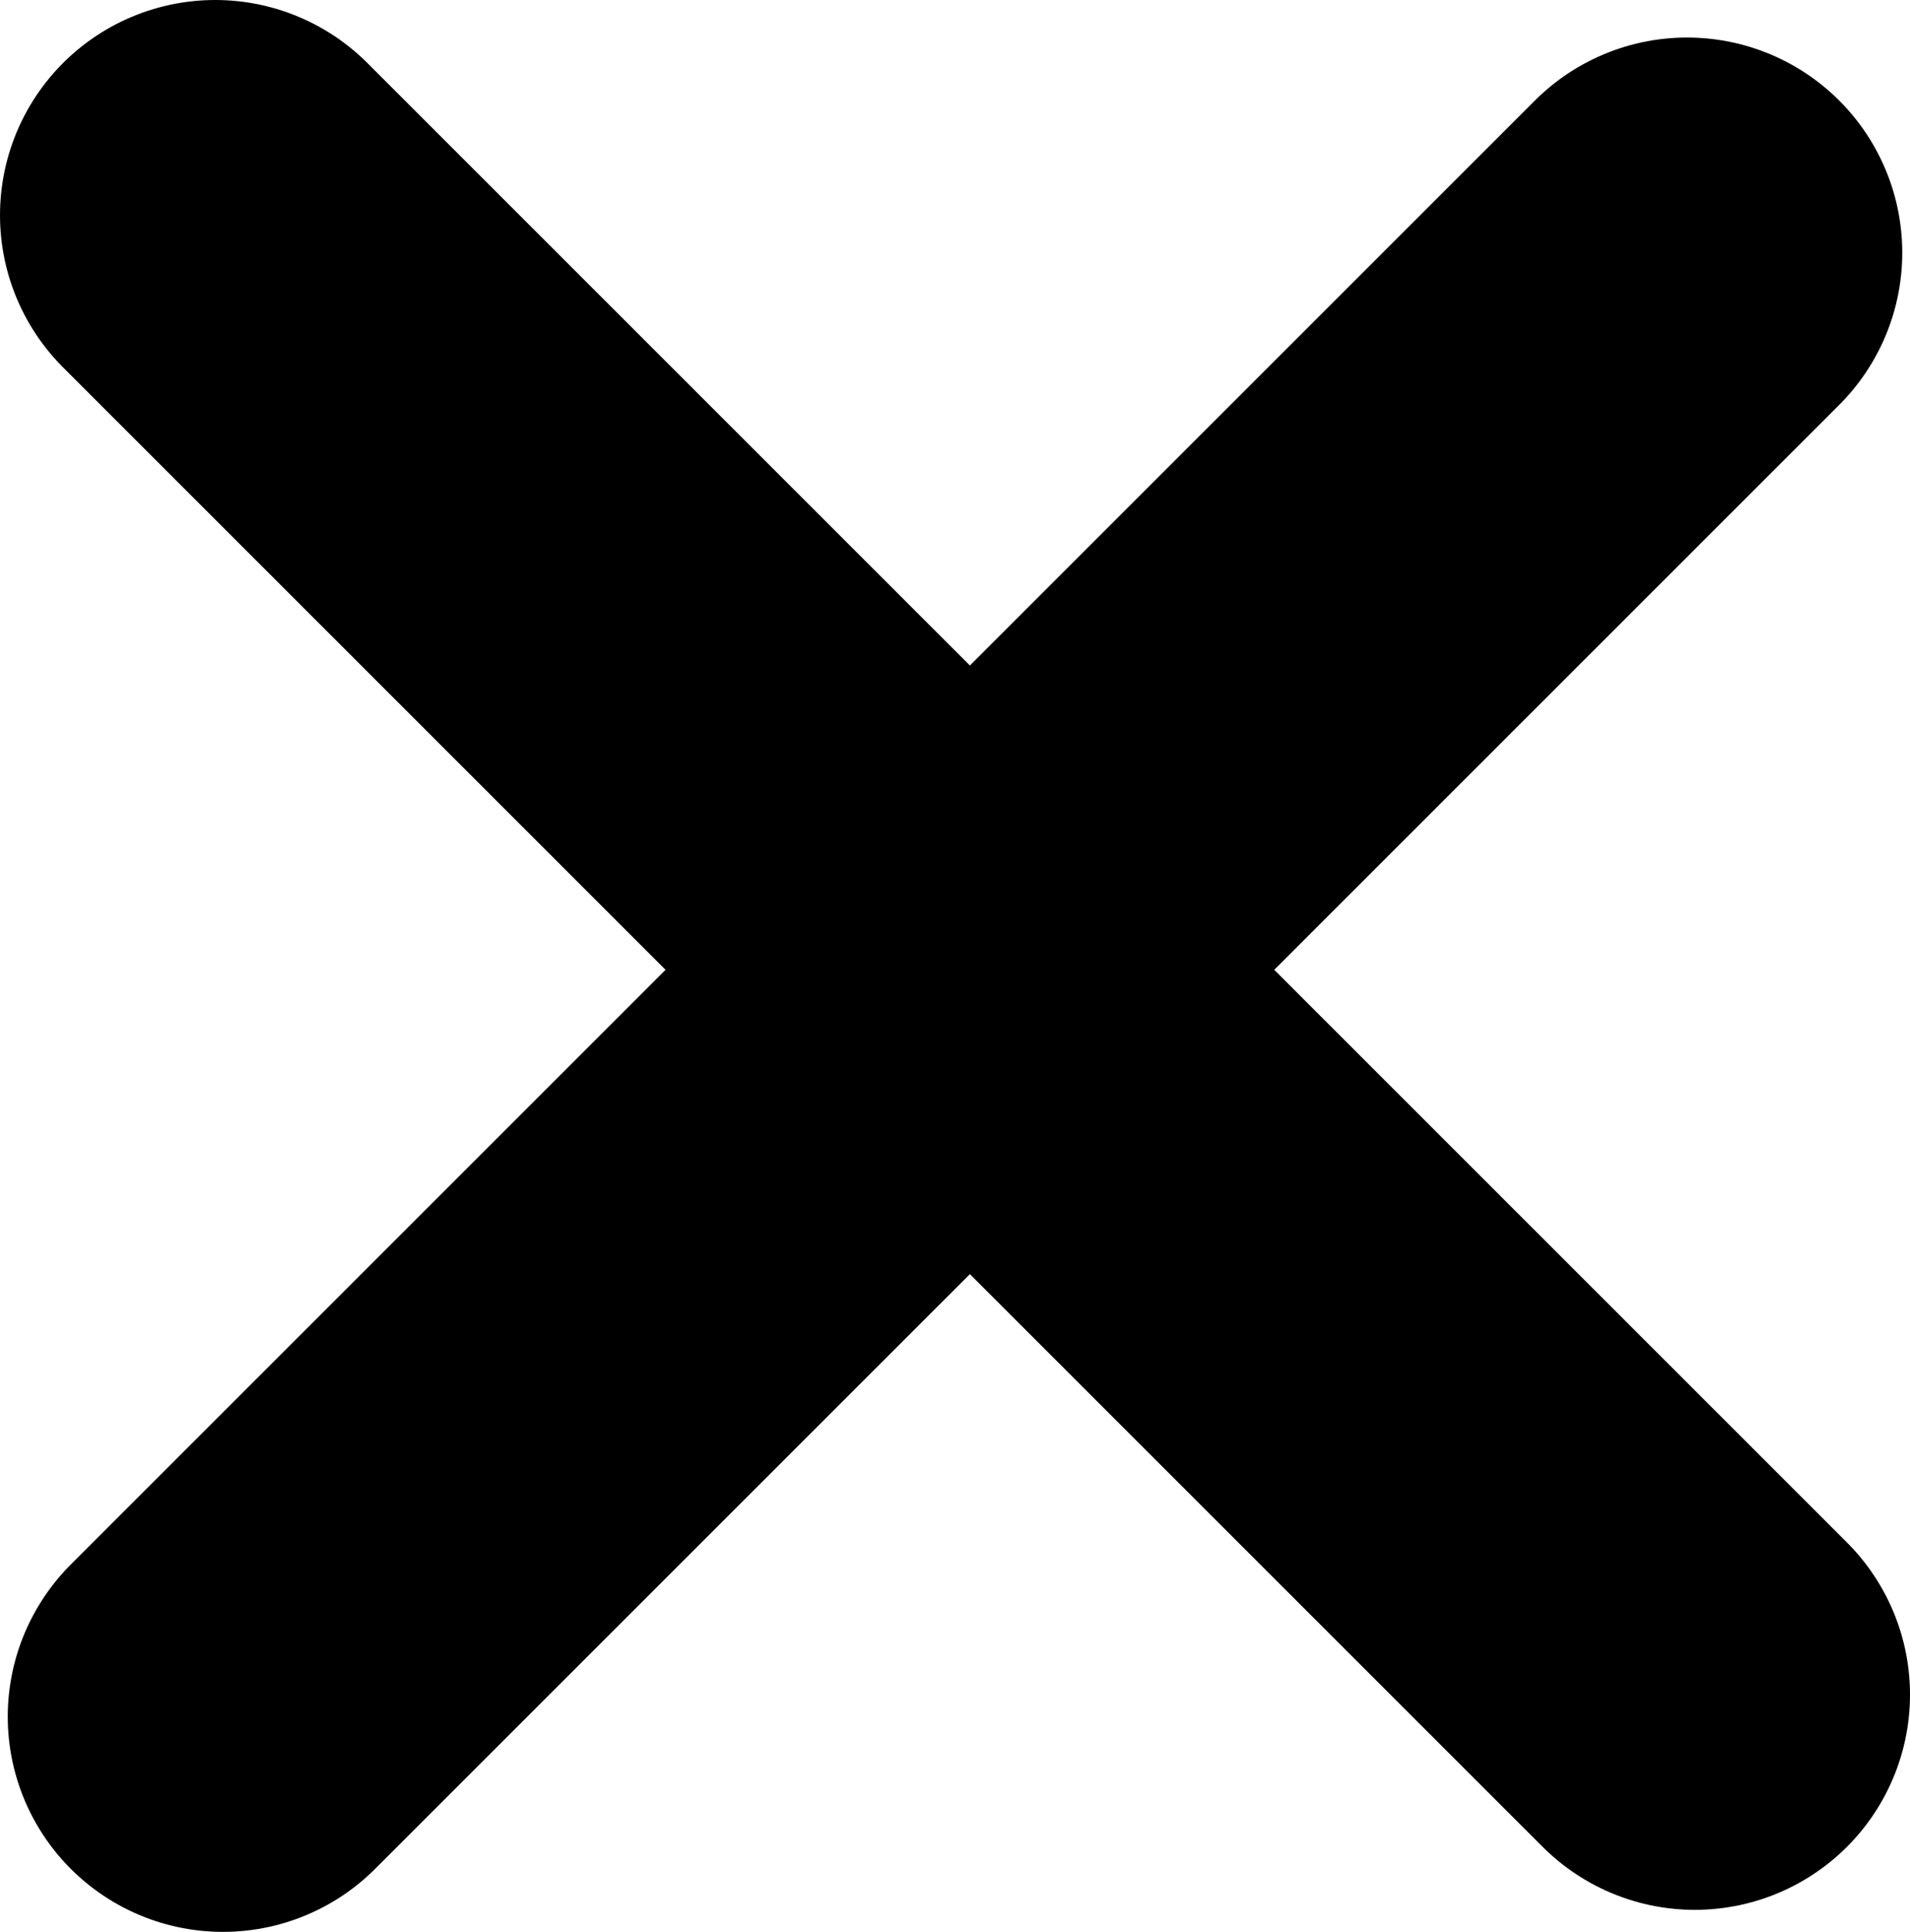 <svg xmlns="http://www.w3.org/2000/svg" viewBox="0 0 665.65 673.33">
  <defs>
    <style>.cls-1{fill:none;stroke:#000;stroke-linecap:round;stroke-miterlimit:10;stroke-width:150px;}</style>
  </defs>
  <g id="Layer_2" data-name="Layer 2">
    <g id="Layer_1-2" data-name="Layer 1">
      <line class="cls-1" x1="75" y1="75" x2="590.65" y2="590.65"/>
      <line class="cls-1" x1="77.7" y1="598.33" x2="587.95" y2="88.08"/>
    </g>
  </g>
</svg>